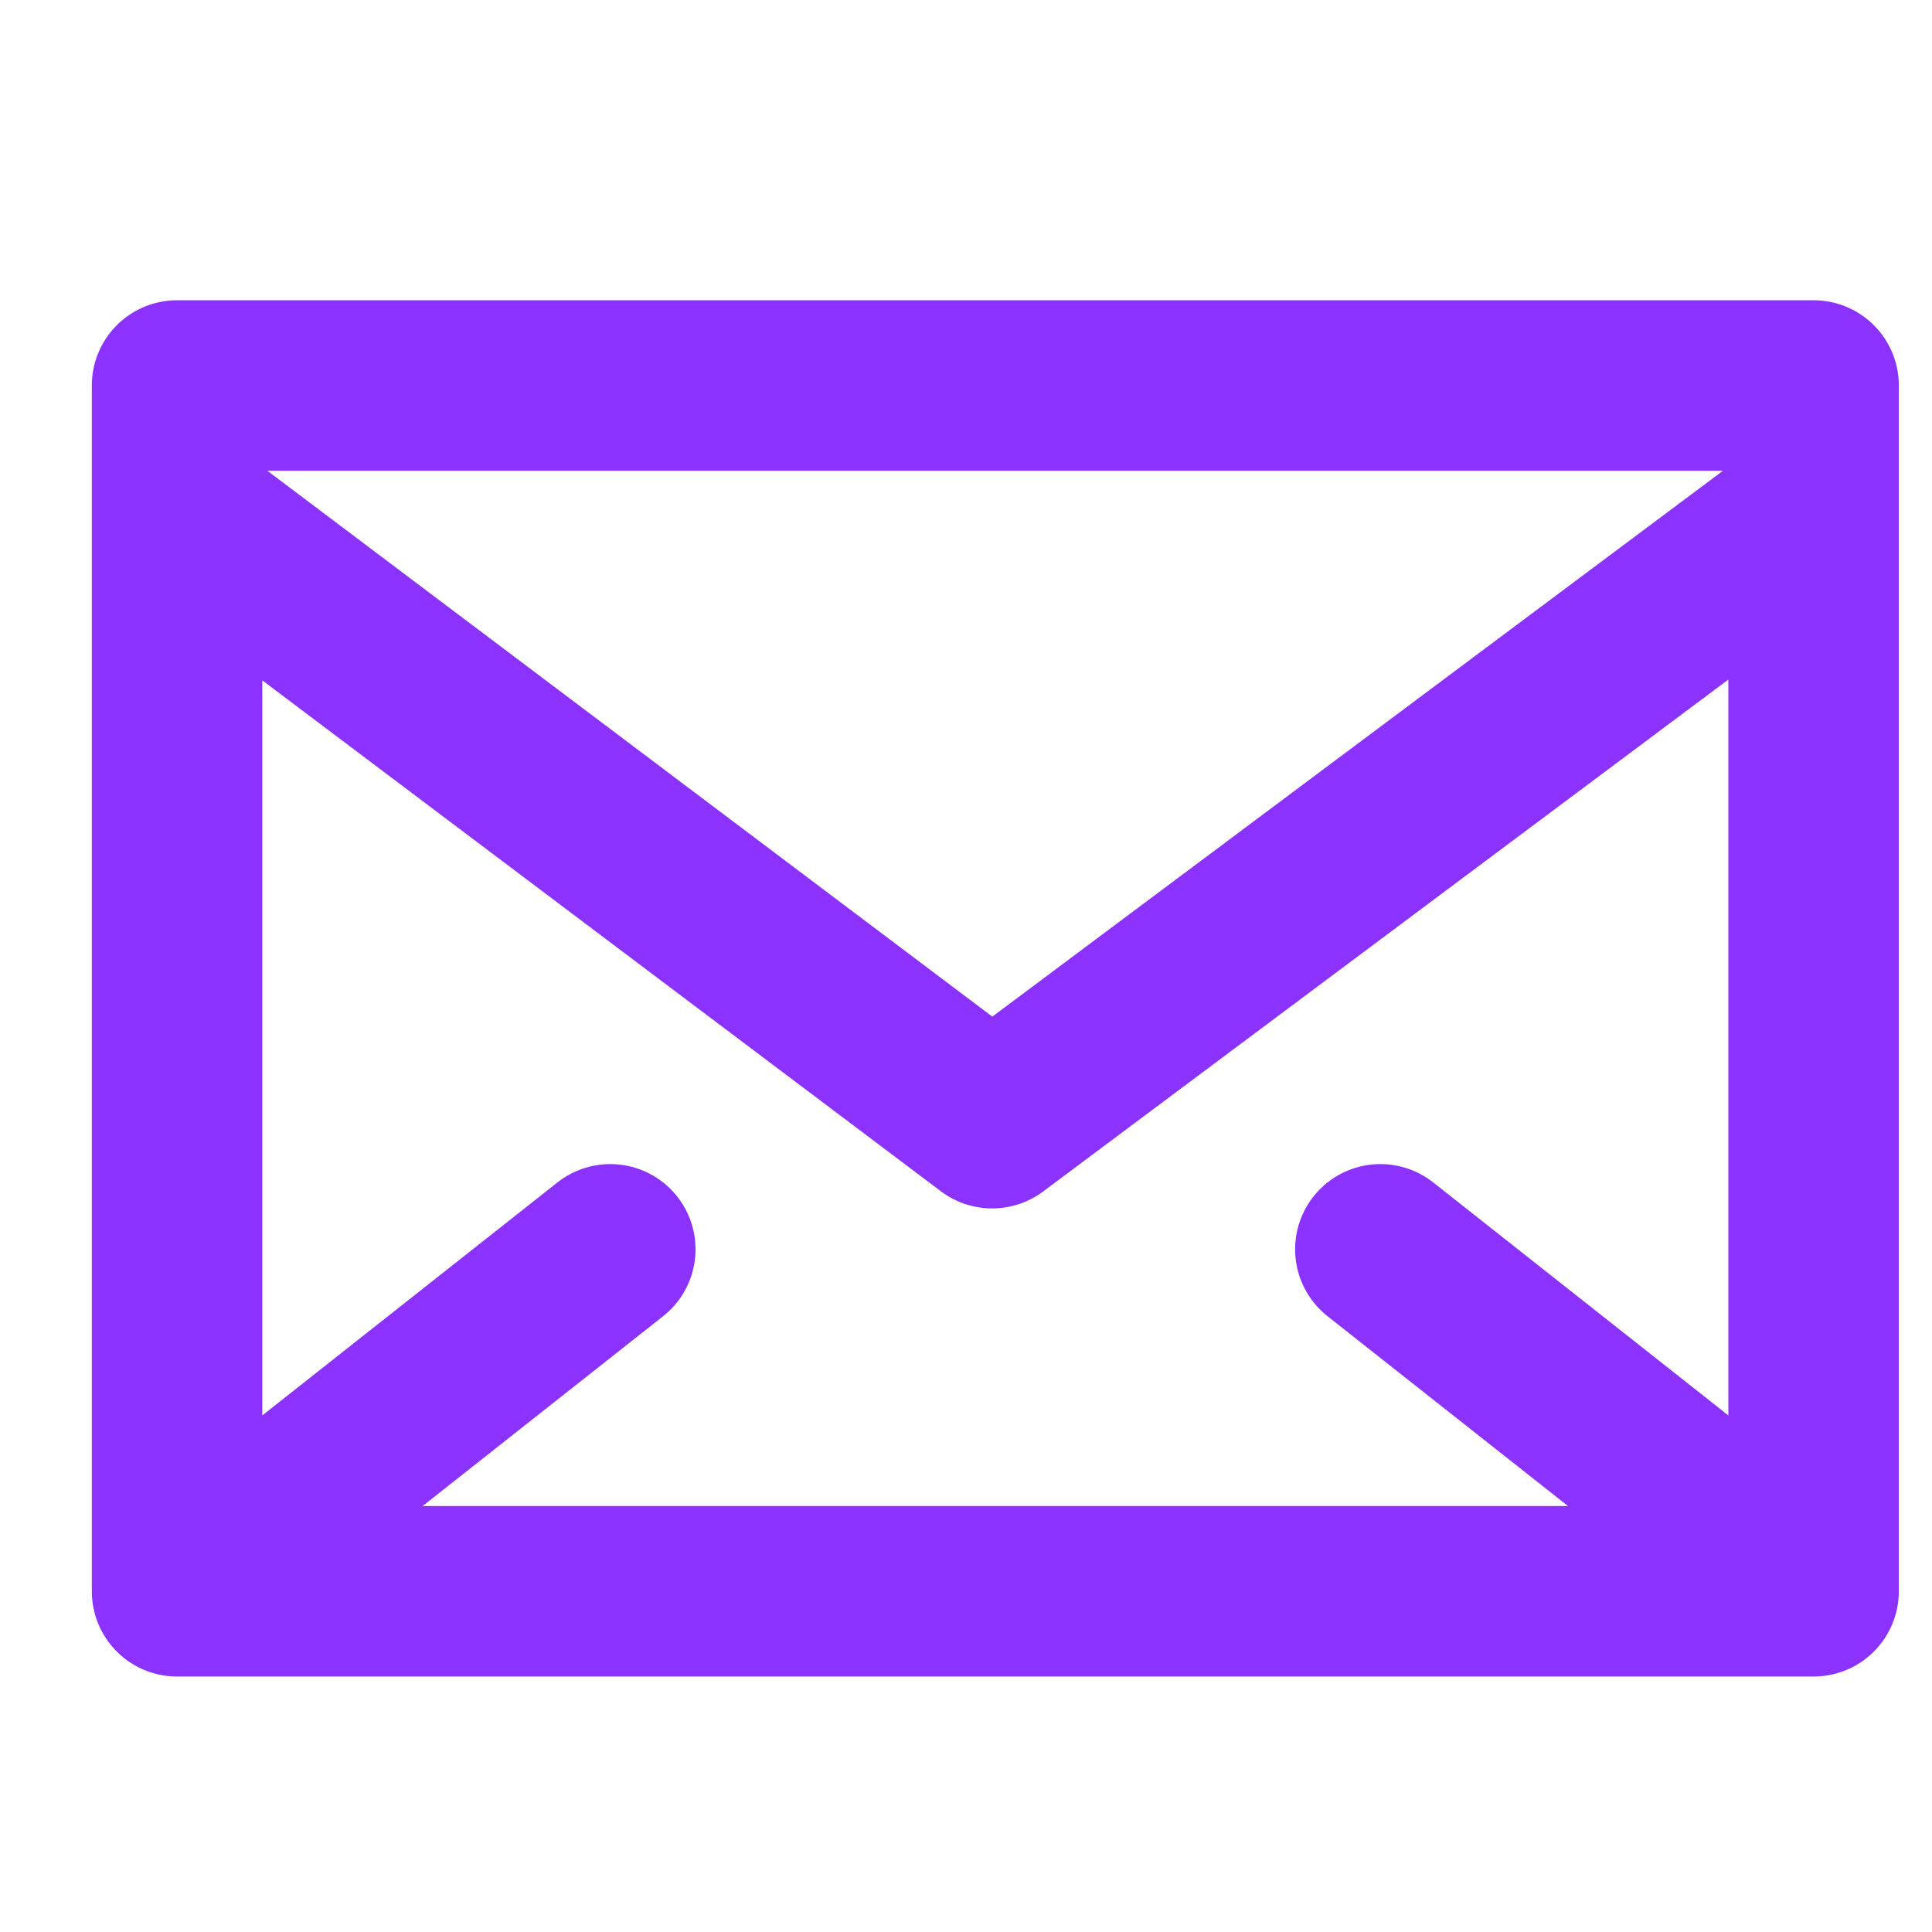<svg width="17" height="17" viewBox="0 0 17 17" fill="none" xmlns="http://www.w3.org/2000/svg">
<g clip-path="url(#clip0_87_466)">
<path d="M1.558 14.002V4.483M1.558 14.002H15.958M1.558 14.002L5.37 10.993M1.558 4.483L8.73 9.883L15.958 4.483M1.558 4.483V3.392H15.958V4.483M15.958 14.002L12.146 10.993M15.958 14.002V13.199V4.483M15.958 14.002V4.483" stroke="#8B32FE" stroke-width="1.5" stroke-miterlimit="10" stroke-linecap="round" stroke-linejoin="round"/>
</g>
<defs>
<clipPath id="clip0_87_466">
<rect width="16" height="16" fill="white" transform="translate(0.758 0.697)"/>
</clipPath>
</defs>
</svg>
